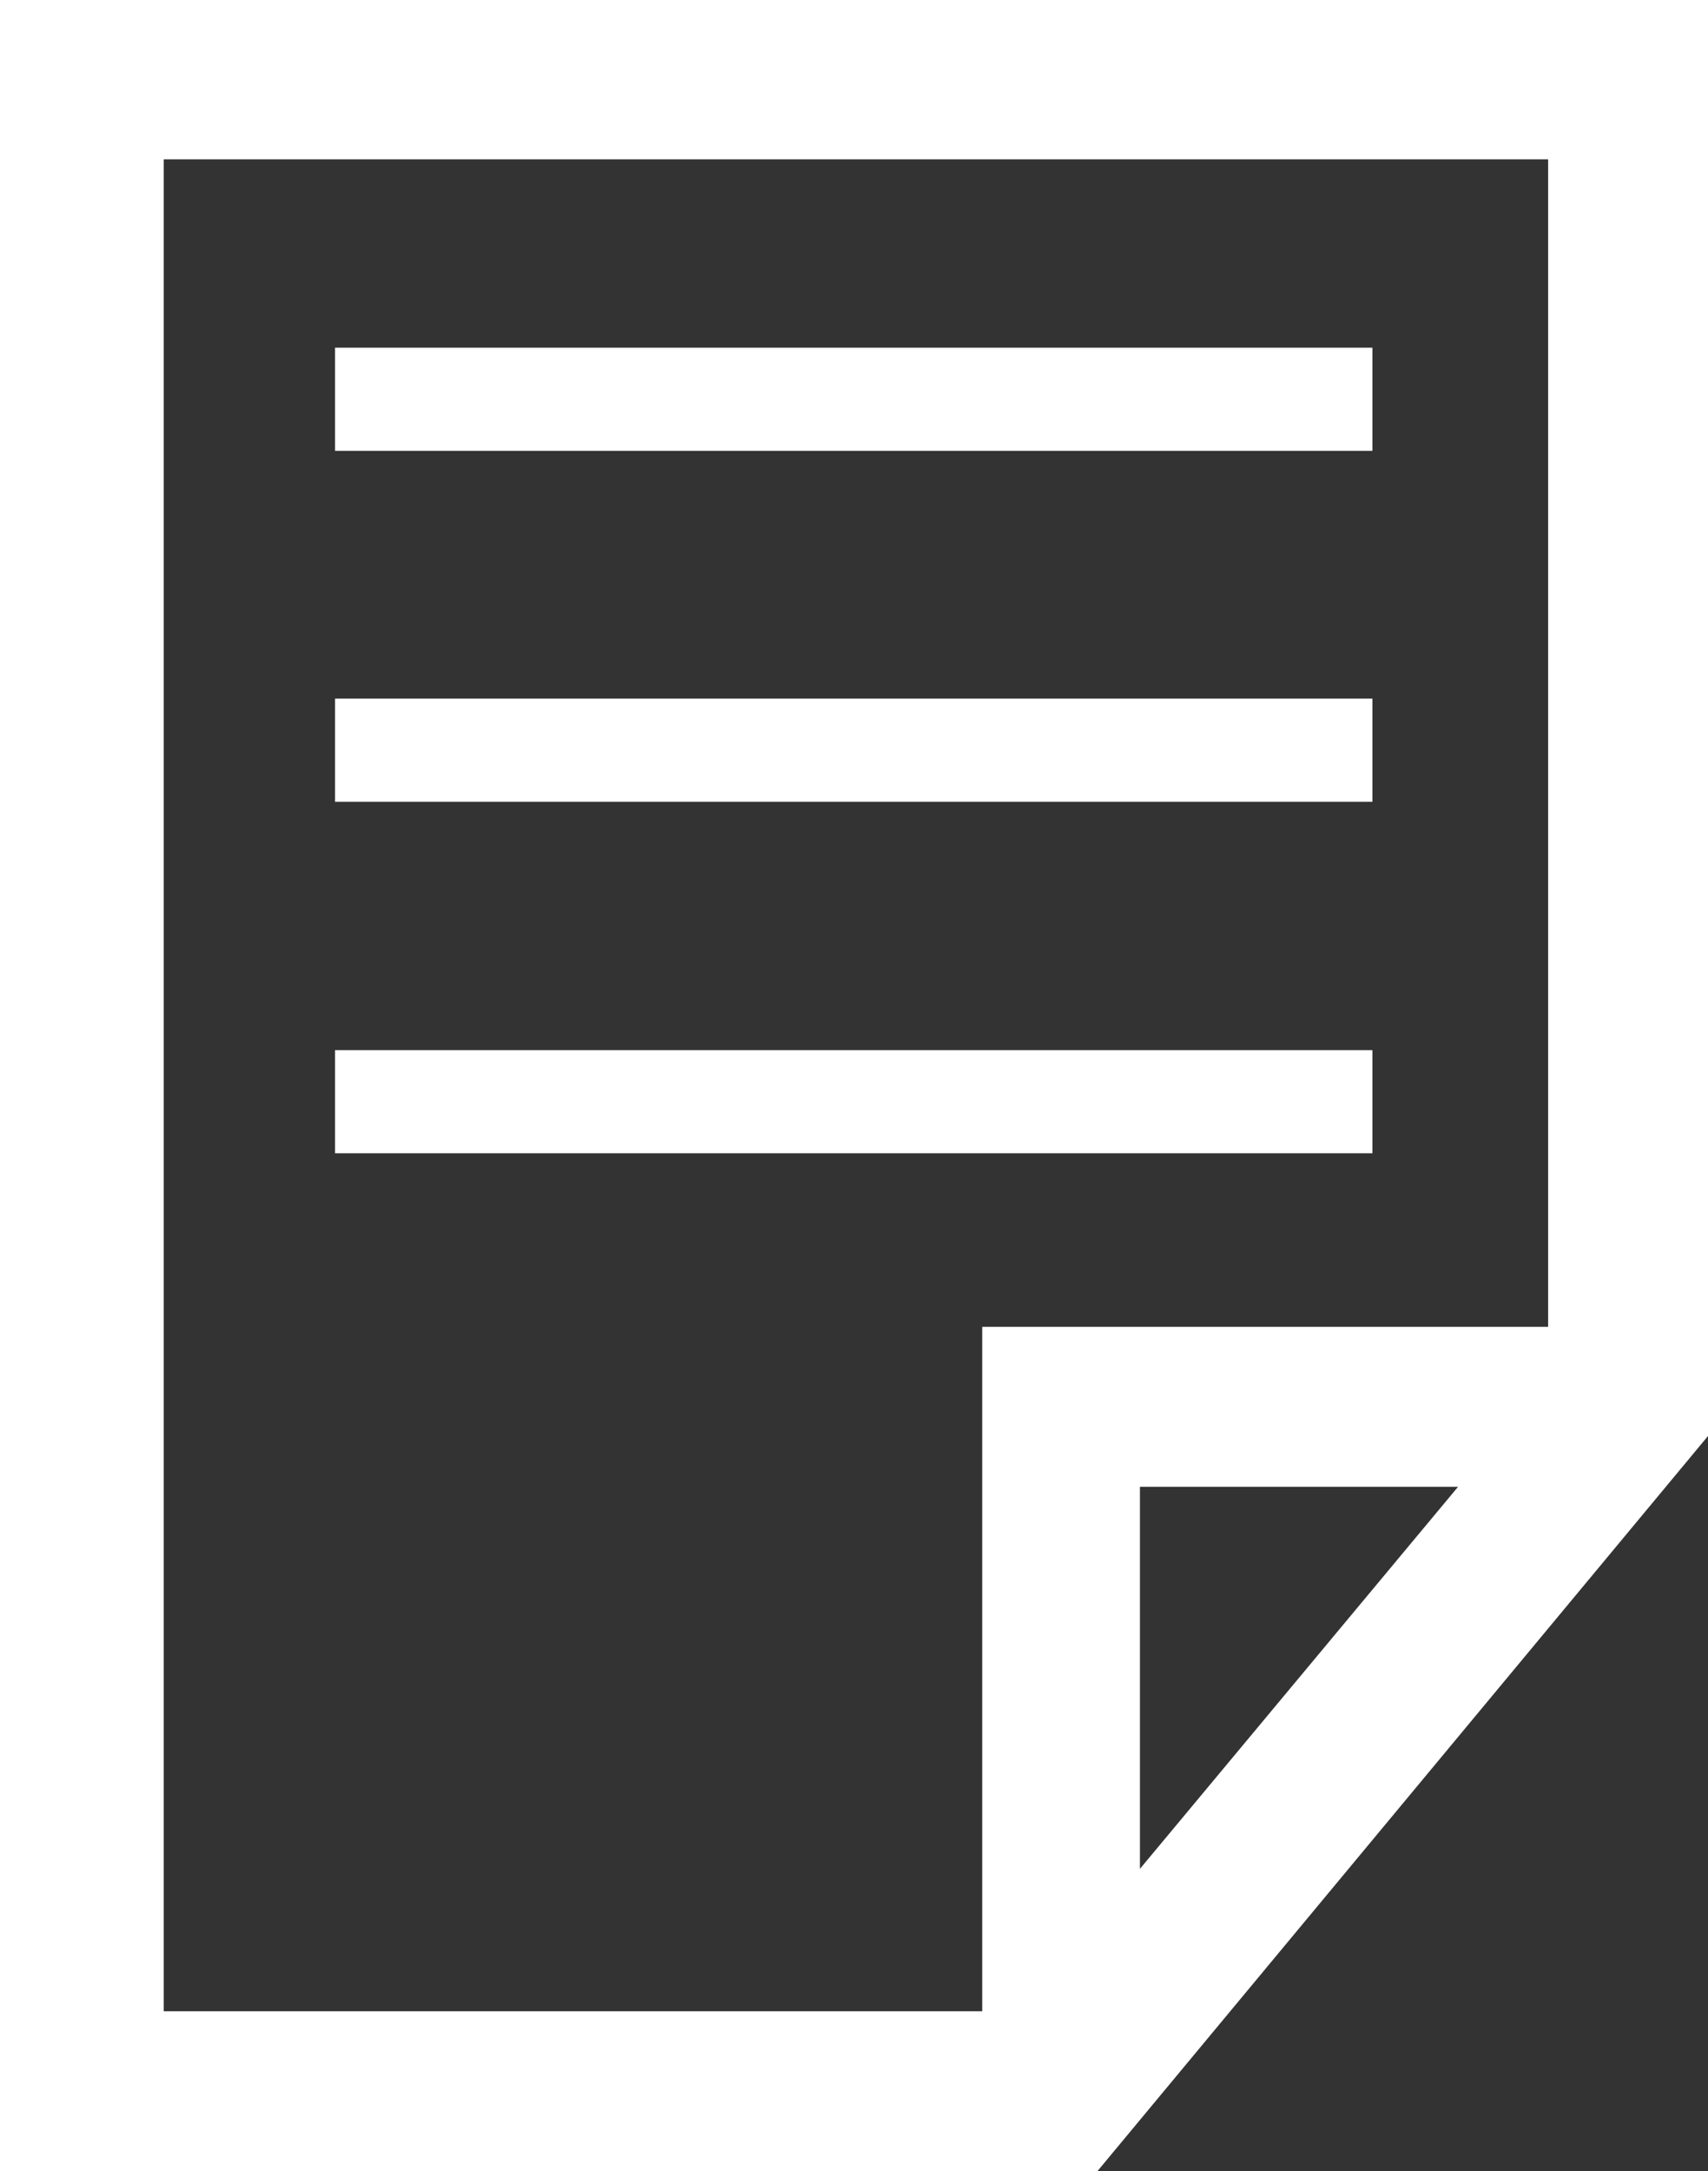 <svg viewBox="0 0 31.3 39.78" xmlns="http://www.w3.org/2000/svg"><rect x="0" y="0" width="31.3" height="39.78" fill="#333333" stroke="none"/><g fill="#fff"><path d="m31.3 26.31v-26.31h-31.3v39.78h20.11zm-2.93-2h-10.37v12.54h-15v-33.93h25.37zm-7.48 2.93h5.83l-5.83 7z"/><path d="m6.14 6.37h19.01v1.89h-19.01z"/><path d="m6.14 12.8h19.01v1.89h-19.01z"/><path d="m6.14 19.24h19.01v1.89h-19.01z"/></g></svg>